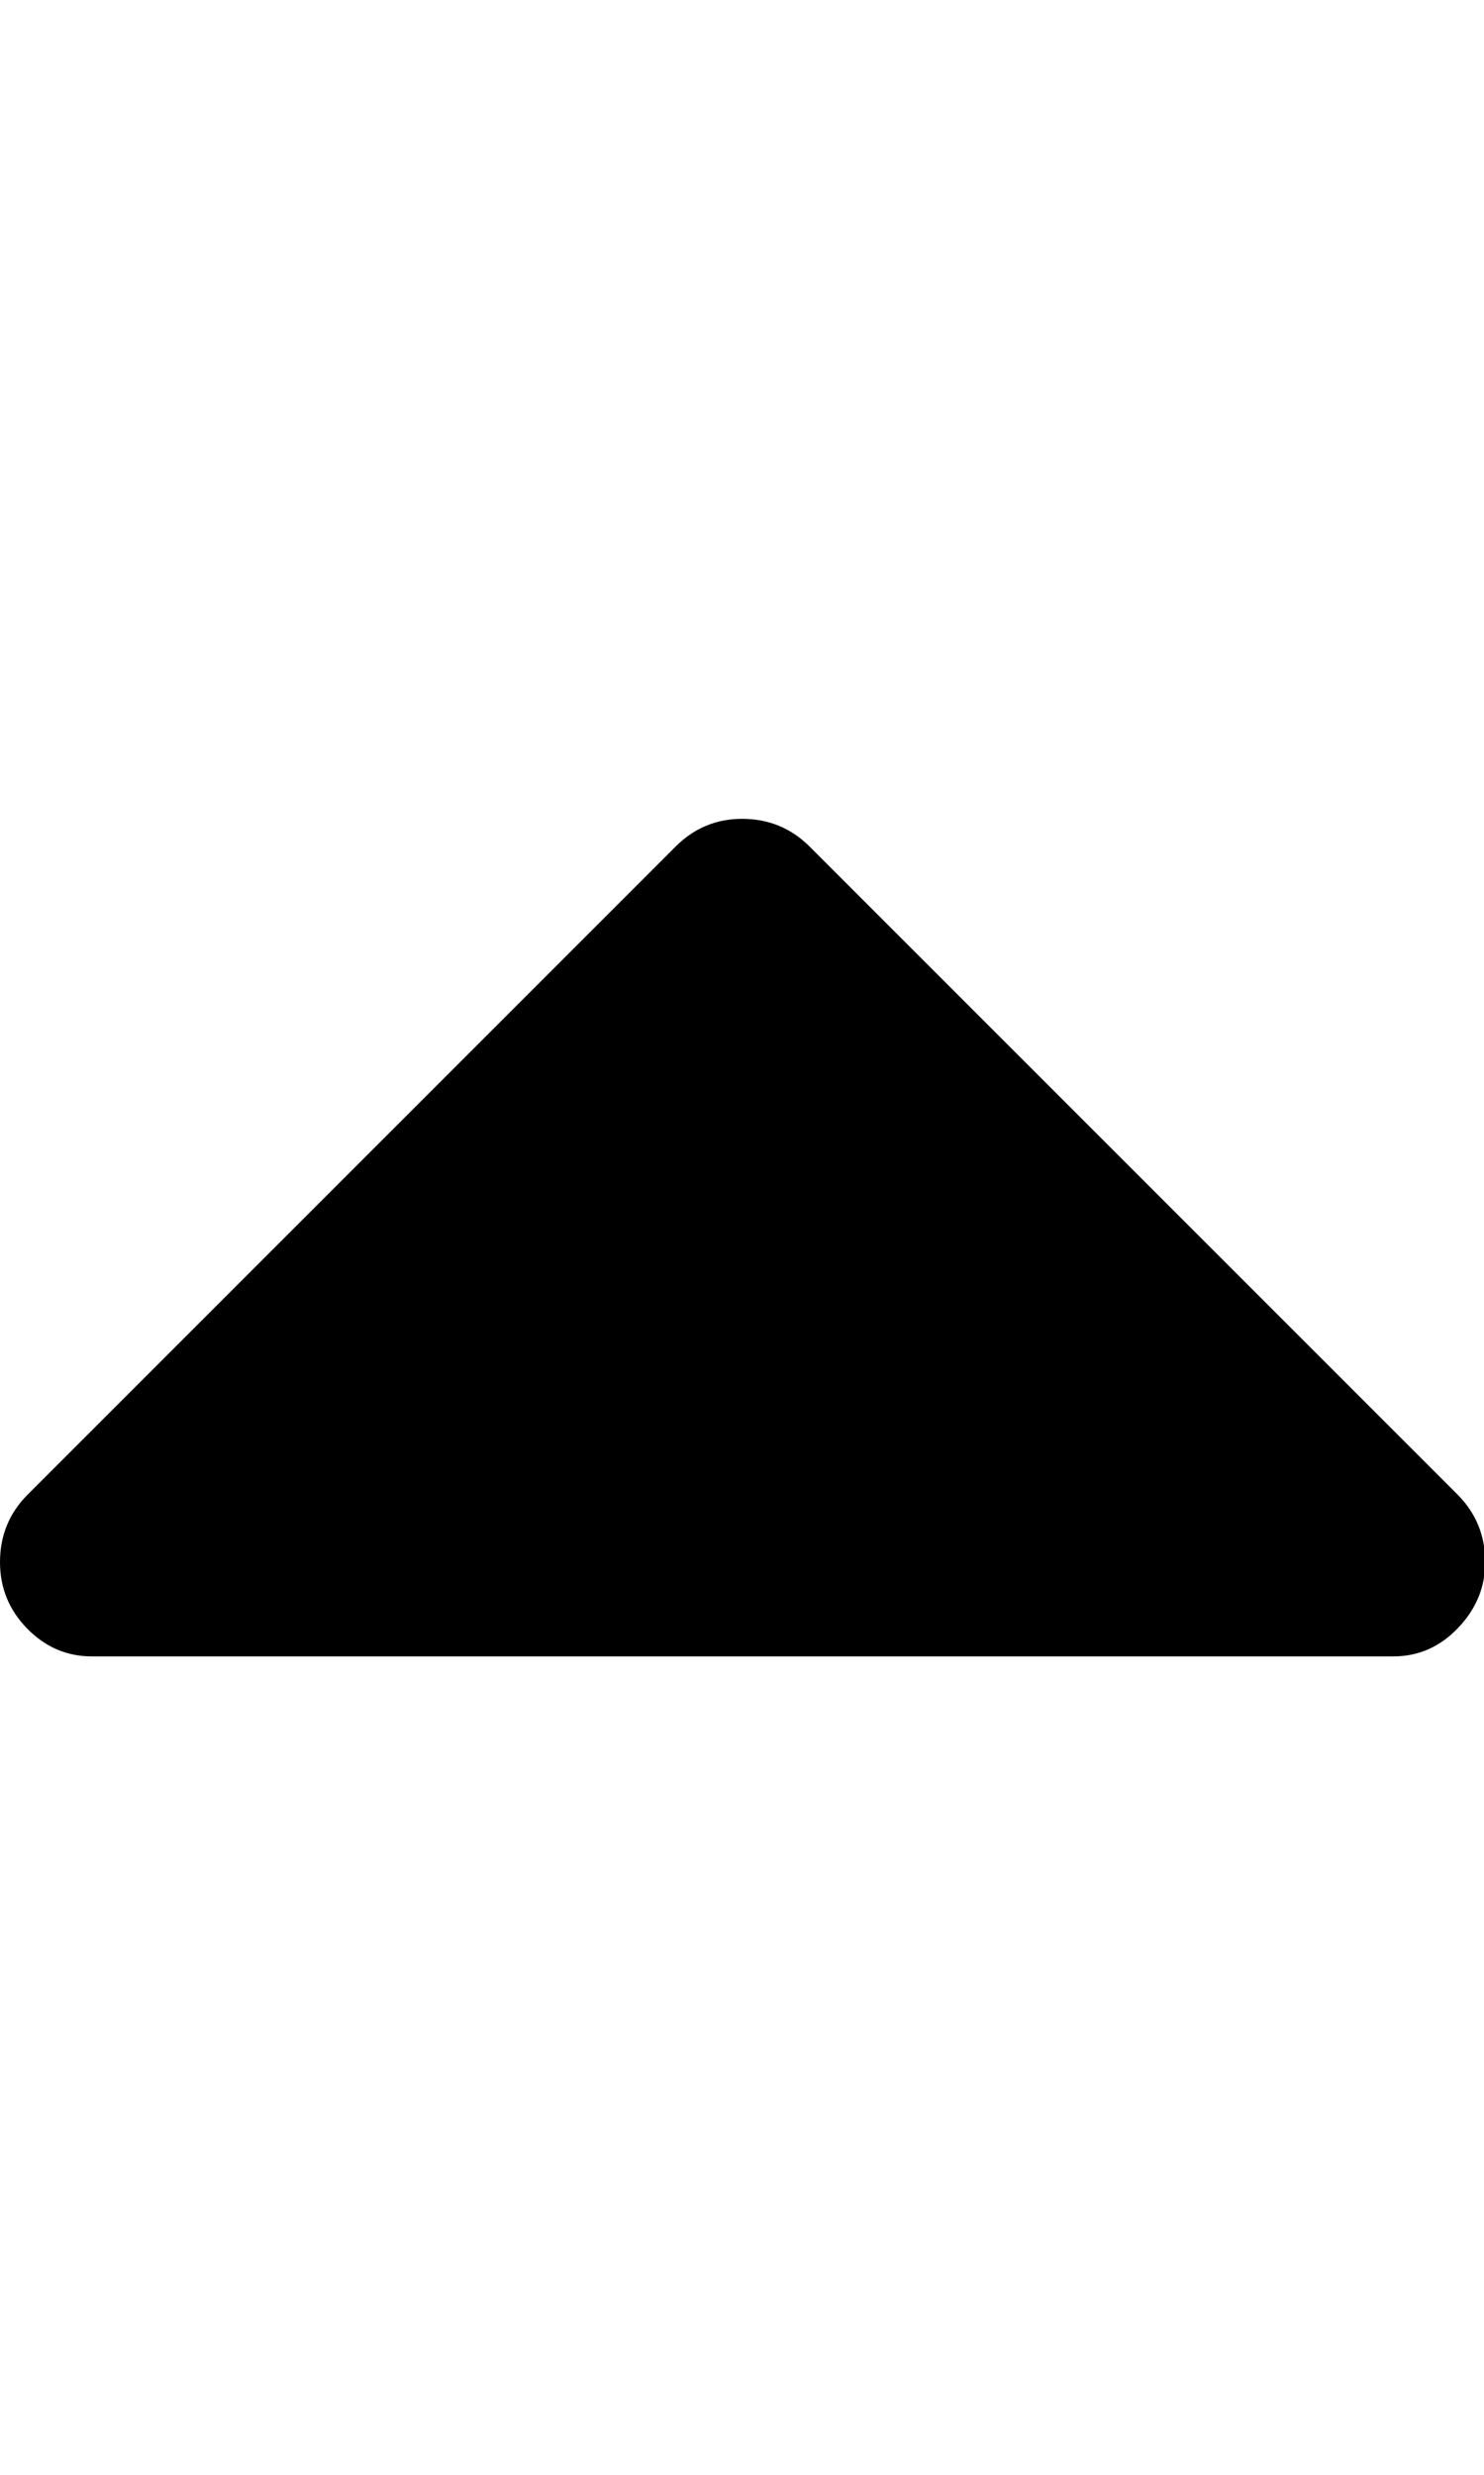 <svg height="1000px" width="599.609px" xmlns="http://www.w3.org/2000/svg">
  <g>
    <path d="M0 631.104c0 -10.742 3.743 -19.857 11.23 -27.344c0 0 261.719 -261.718 261.719 -261.718c7.487 -7.487 16.439 -11.231 26.856 -11.231c10.742 0 19.856 3.744 27.343 11.231c0 0 261.719 261.718 261.719 261.718c7.487 7.487 11.231 16.602 11.231 27.344c0 10.091 -3.662 18.962 -10.987 26.611c-7.324 7.65 -16.032 11.475 -26.123 11.475c0 0 -525.879 0 -525.879 0c-10.091 0 -18.798 -3.744 -26.123 -11.231c-7.324 -7.487 -10.986 -16.438 -10.986 -26.855c0 0 0 0 0 0" />
  </g>
</svg>
